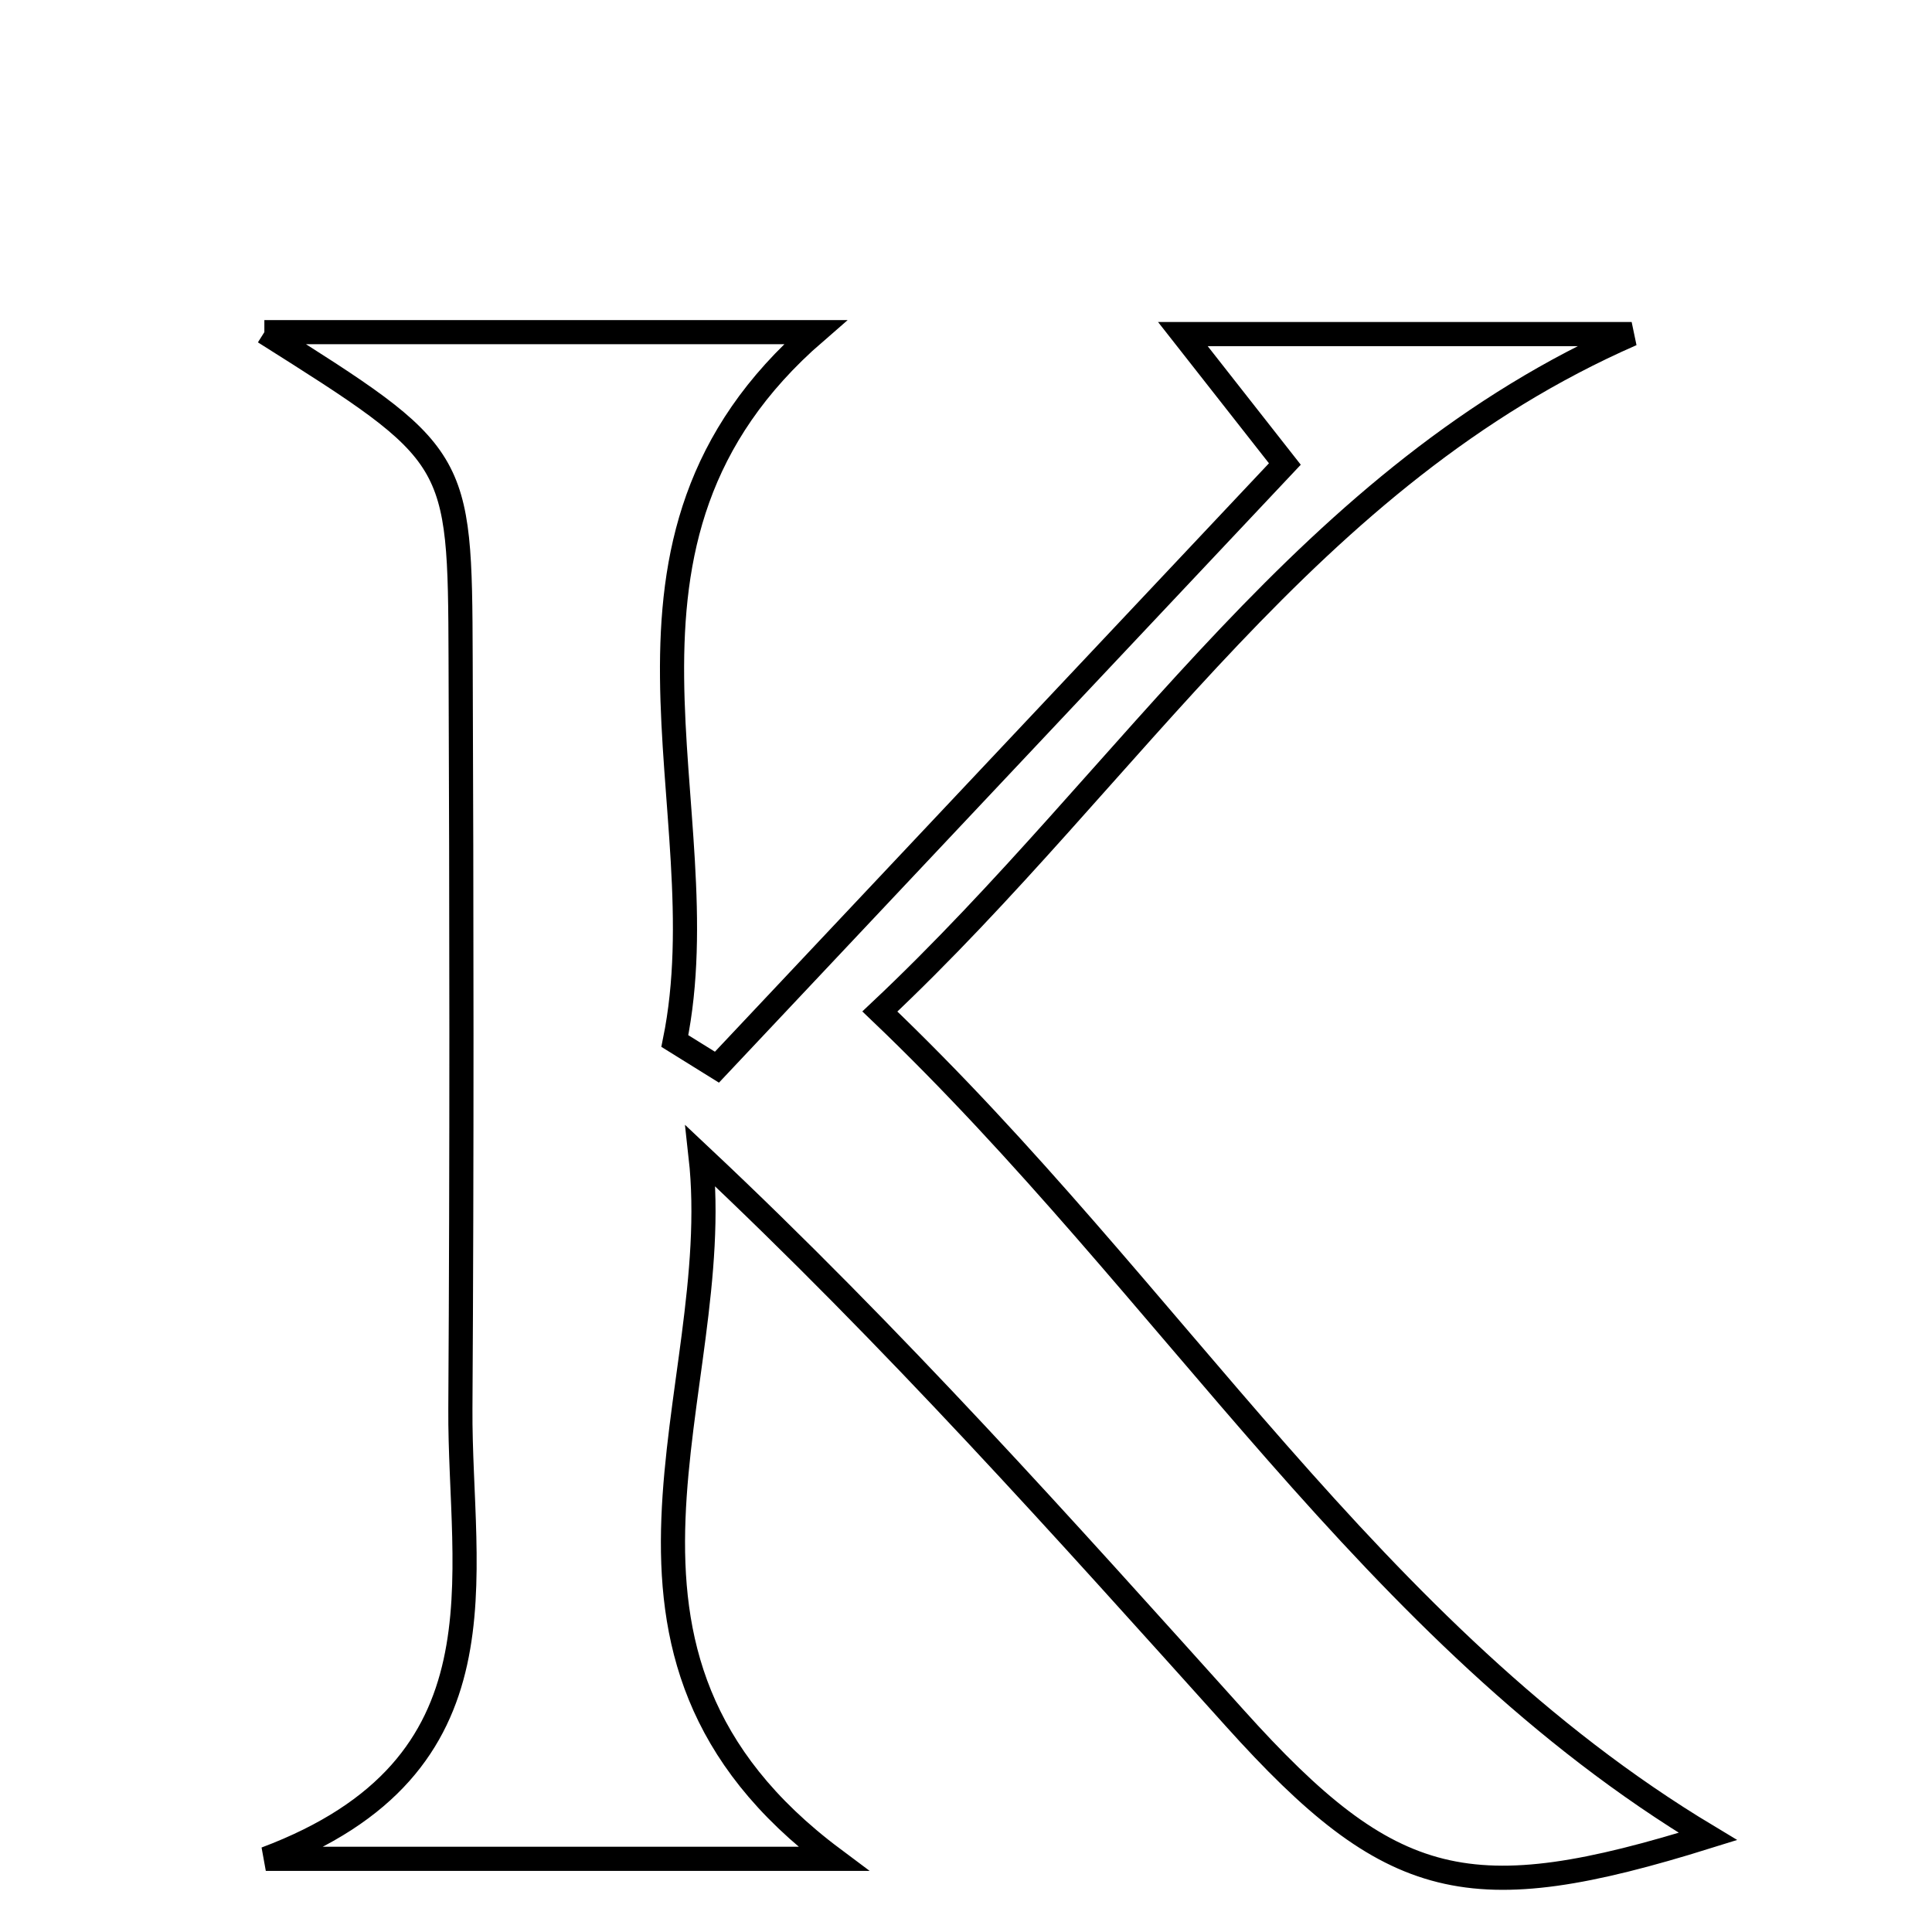 <svg xmlns="http://www.w3.org/2000/svg" viewBox="0.0 0.0 24.0 24.0" height="200px" width="200px"><path fill="none" stroke="black" stroke-width=".3" stroke-opacity="1.0"  filling="0" d="M3.284 4.126 C5.82 4.126 7.911 4.126 10.128 4.126 C7.118 6.733 8.975 10.027 8.383 12.932 C8.558 13.041 8.732 13.149 8.906 13.257 C11.232 10.787 13.558 8.316 15.961 5.764 C15.477 5.147 15.129 4.704 14.694 4.15 C16.68 4.15 18.474 4.15 20.269 4.15 C16.245 5.912 14.084 9.597 10.93 12.565 C14.562 16.03 17.036 20.302 21.216 22.813 C18.258 23.736 17.288 23.51 15.339 21.343 C13.217 18.985 11.105 16.618 8.703 14.361 C9.03 17.286 6.927 20.532 10.352 23.091 C8.038 23.091 5.906 23.091 3.302 23.091 C6.371 21.939 5.706 19.593 5.719 17.497 C5.738 14.39 5.734 11.284 5.722 8.177 C5.713 5.653 5.702 5.653 3.284 4.126"></path></svg>